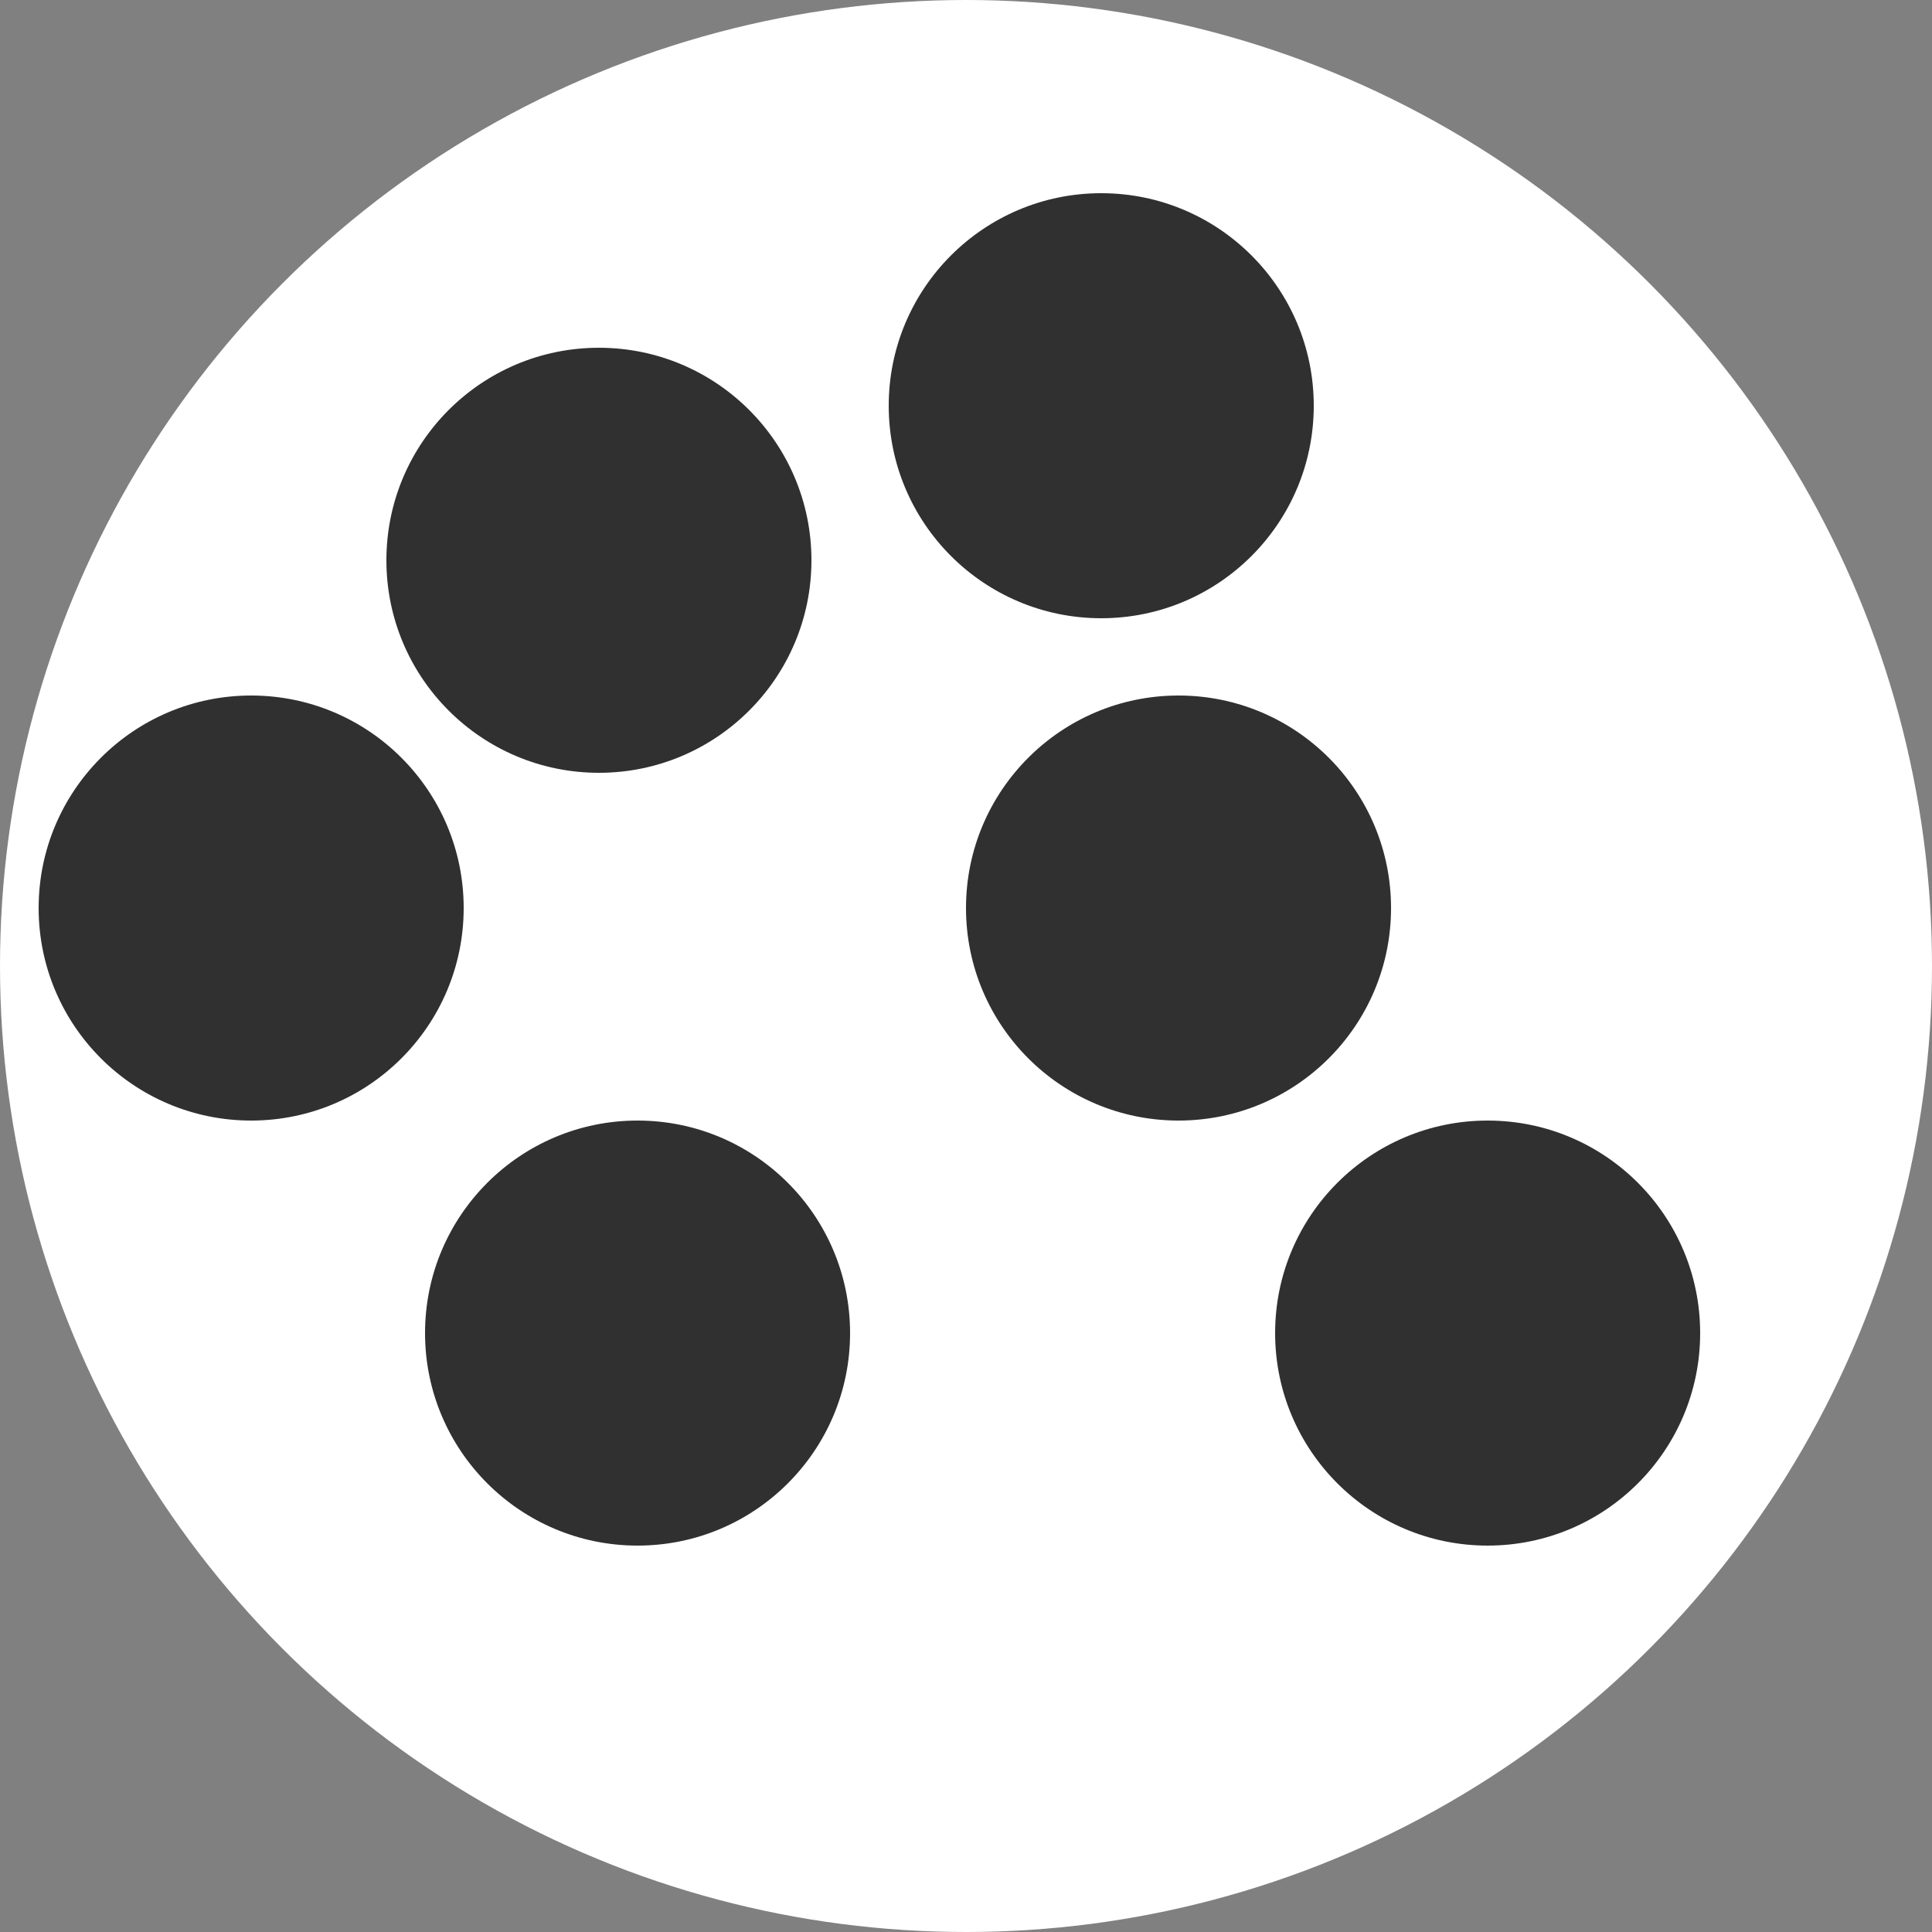 <?xml version="1.0" encoding="utf-8"?>
<!-- Generator: Adobe Illustrator 21.0.2, SVG Export Plug-In . SVG Version: 6.00 Build 0)  -->
<svg version="1.1" id="Ebene_1" xmlns="http://www.w3.org/2000/svg" xmlns:xlink="http://www.w3.org/1999/xlink" x="0px" y="0px"
	 viewBox="0 0 50 50" style="enable-background:new 0 0 50 50;" xml:space="preserve">
<rect x="0" y="0" width="50" height="50" fill="#808080" stroke="none"/>
<style type="text/css">
	.st0{fill:#FFFFFF;}
	.st1{fill:#303030;}
</style>
<g>
	<circle class="st0" cx="25" cy="25" r="25"/>
</g>
<circle class="st1" cx="15.5" cy="14.5" r="5.5"/>
<circle class="st1" cx="6.5" cy="23.5" r="5.5"/>
<circle class="st1" cx="28.5" cy="10.5" r="5.5"/>
<circle class="st1" cx="30.5" cy="23.5" r="5.5"/>
<circle class="st1" cx="38.5" cy="34.5" r="5.5"/>
<circle class="st1" cx="16.5" cy="34.5" r="5.5"/>
</svg>
